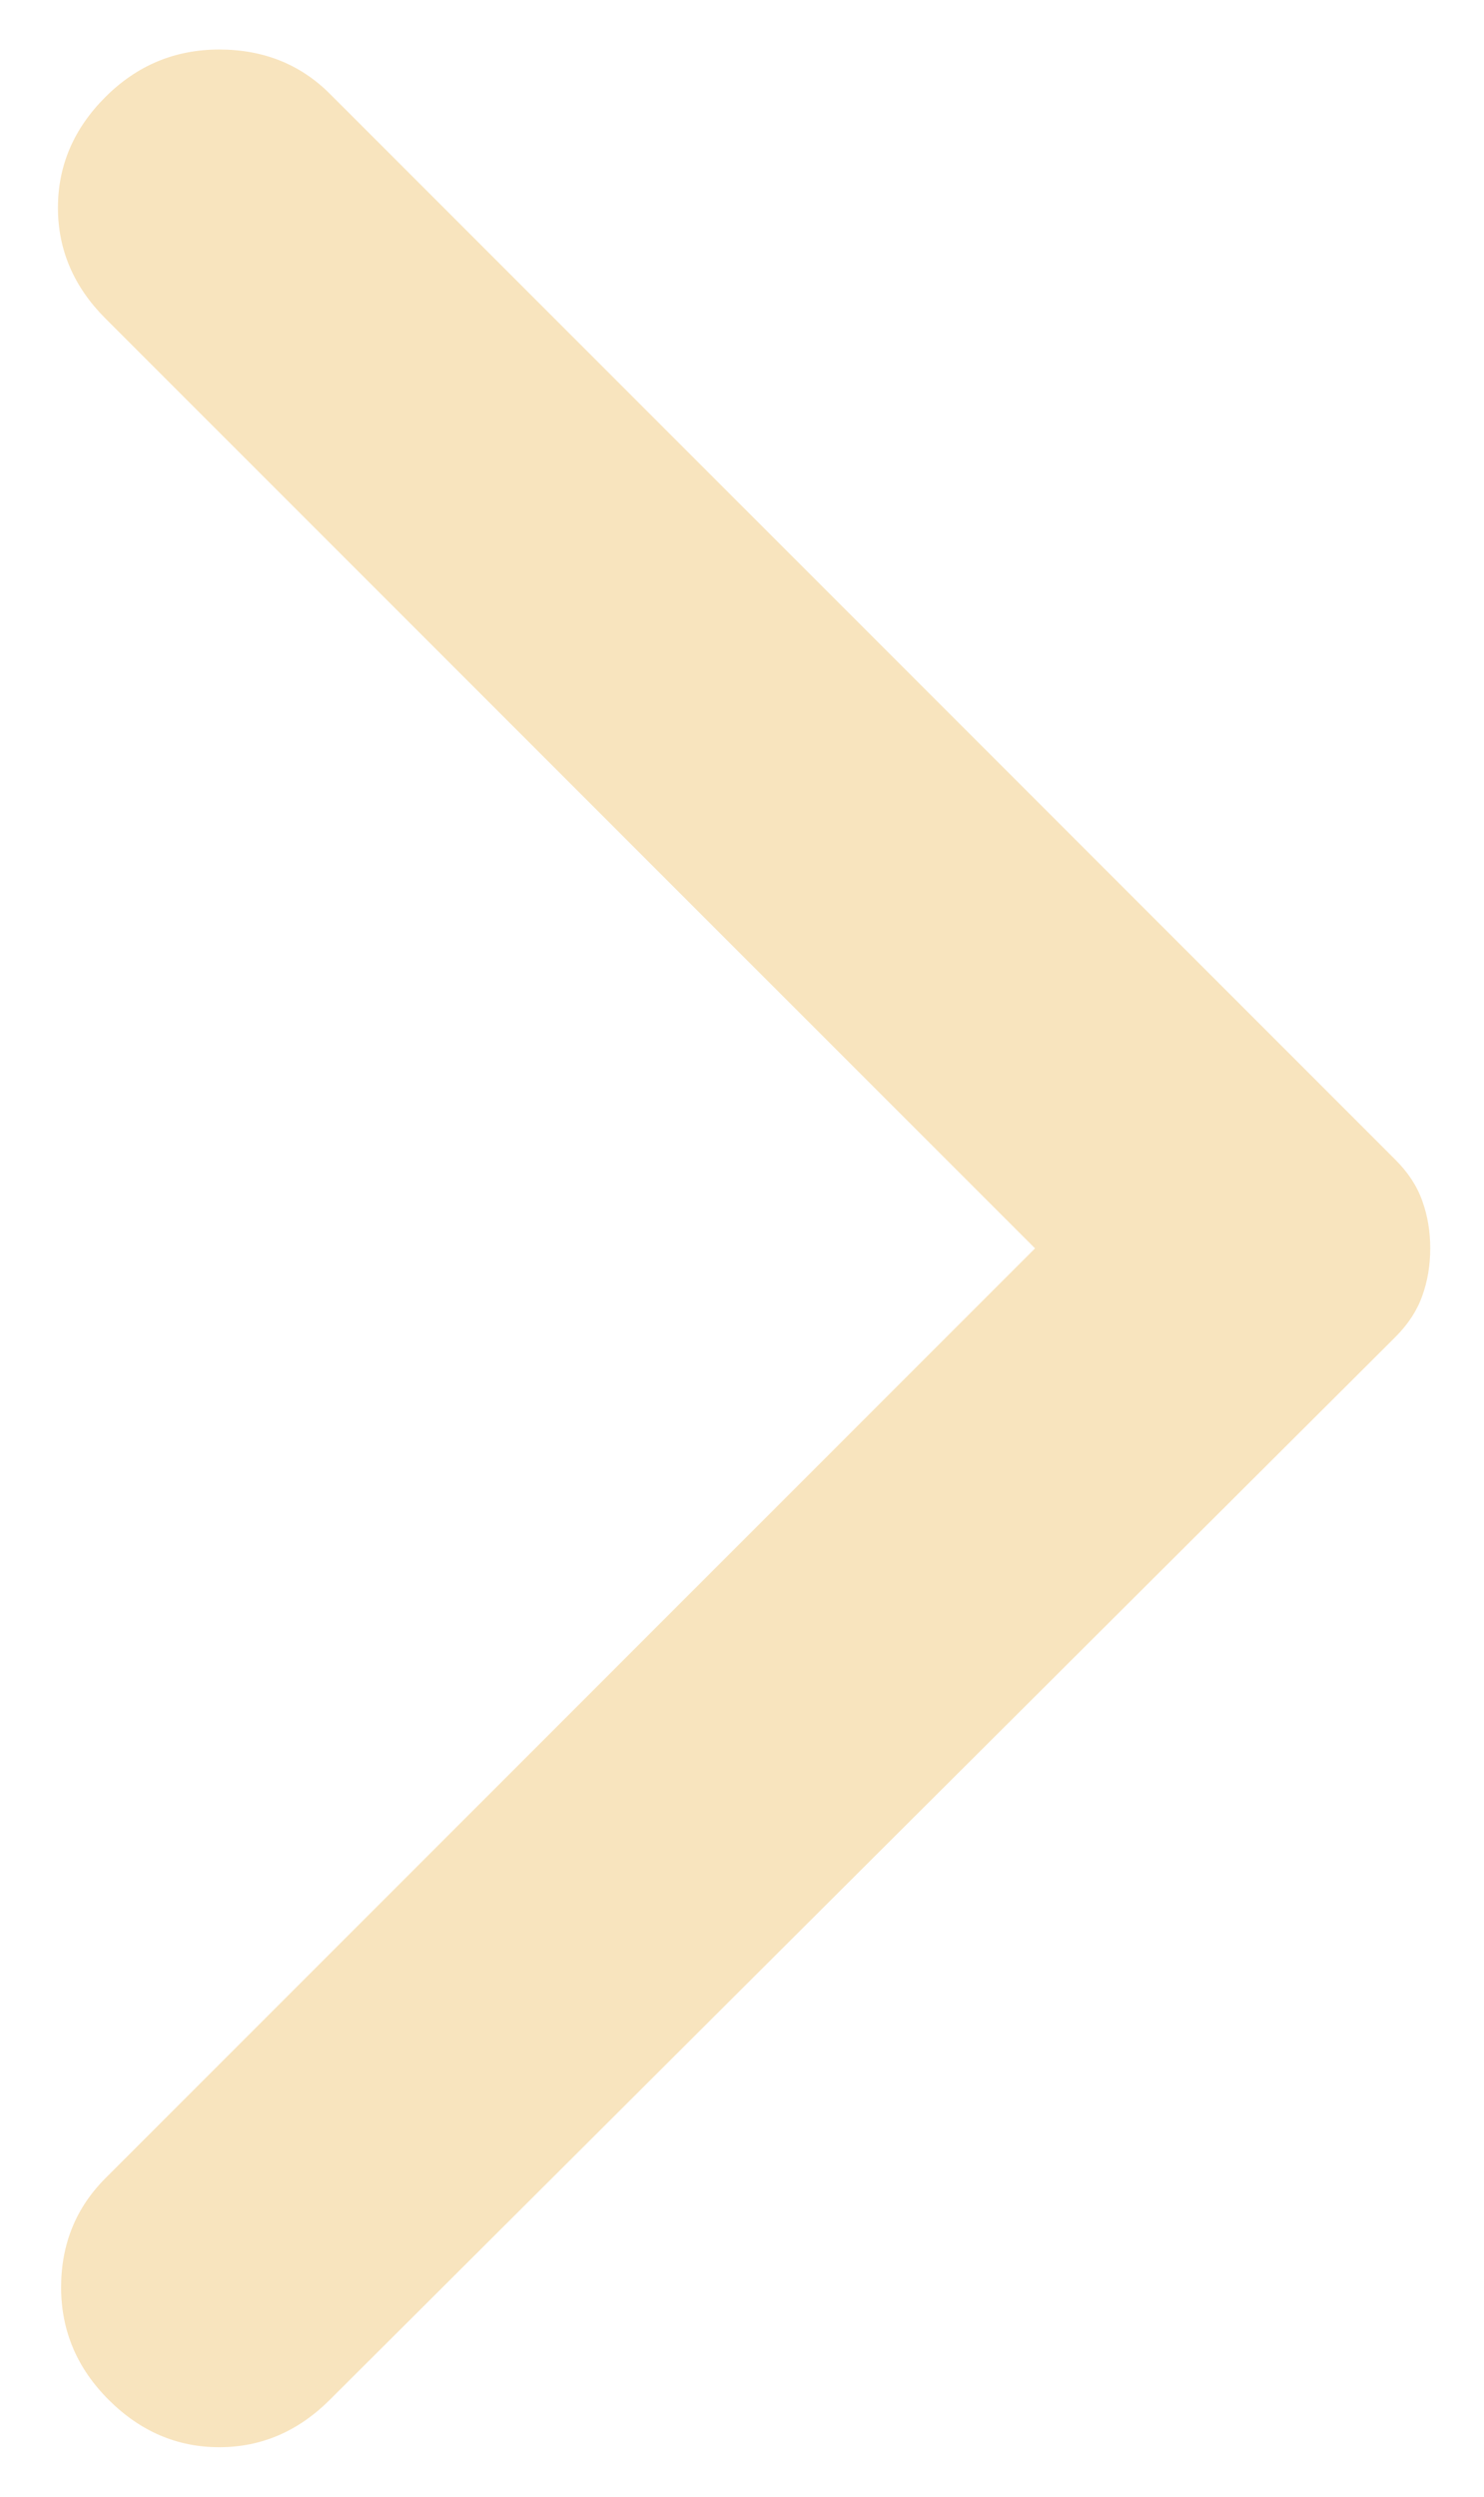 <svg width="22" height="37" viewBox="0 0 22 37" fill="none" xmlns="http://www.w3.org/2000/svg">
<path d="M4.891 35.562L20.688 19.812C20.875 19.625 21.008 19.422 21.085 19.203C21.164 18.984 21.203 18.75 21.203 18.5C21.203 18.25 21.164 18.016 21.085 17.797C21.008 17.578 20.875 17.375 20.688 17.188L4.891 1.391C4.453 0.953 3.906 0.734 3.25 0.734C2.594 0.734 2.031 0.969 1.562 1.438C1.094 1.906 0.859 2.453 0.859 3.078C0.859 3.703 1.094 4.25 1.562 4.719L15.344 18.5L1.562 32.281C1.125 32.719 0.906 33.258 0.906 33.898C0.906 34.539 1.141 35.094 1.609 35.562C2.078 36.031 2.625 36.266 3.25 36.266C3.875 36.266 4.422 36.031 4.891 35.562Z" fill="#F8E4BE"/>
</svg>
